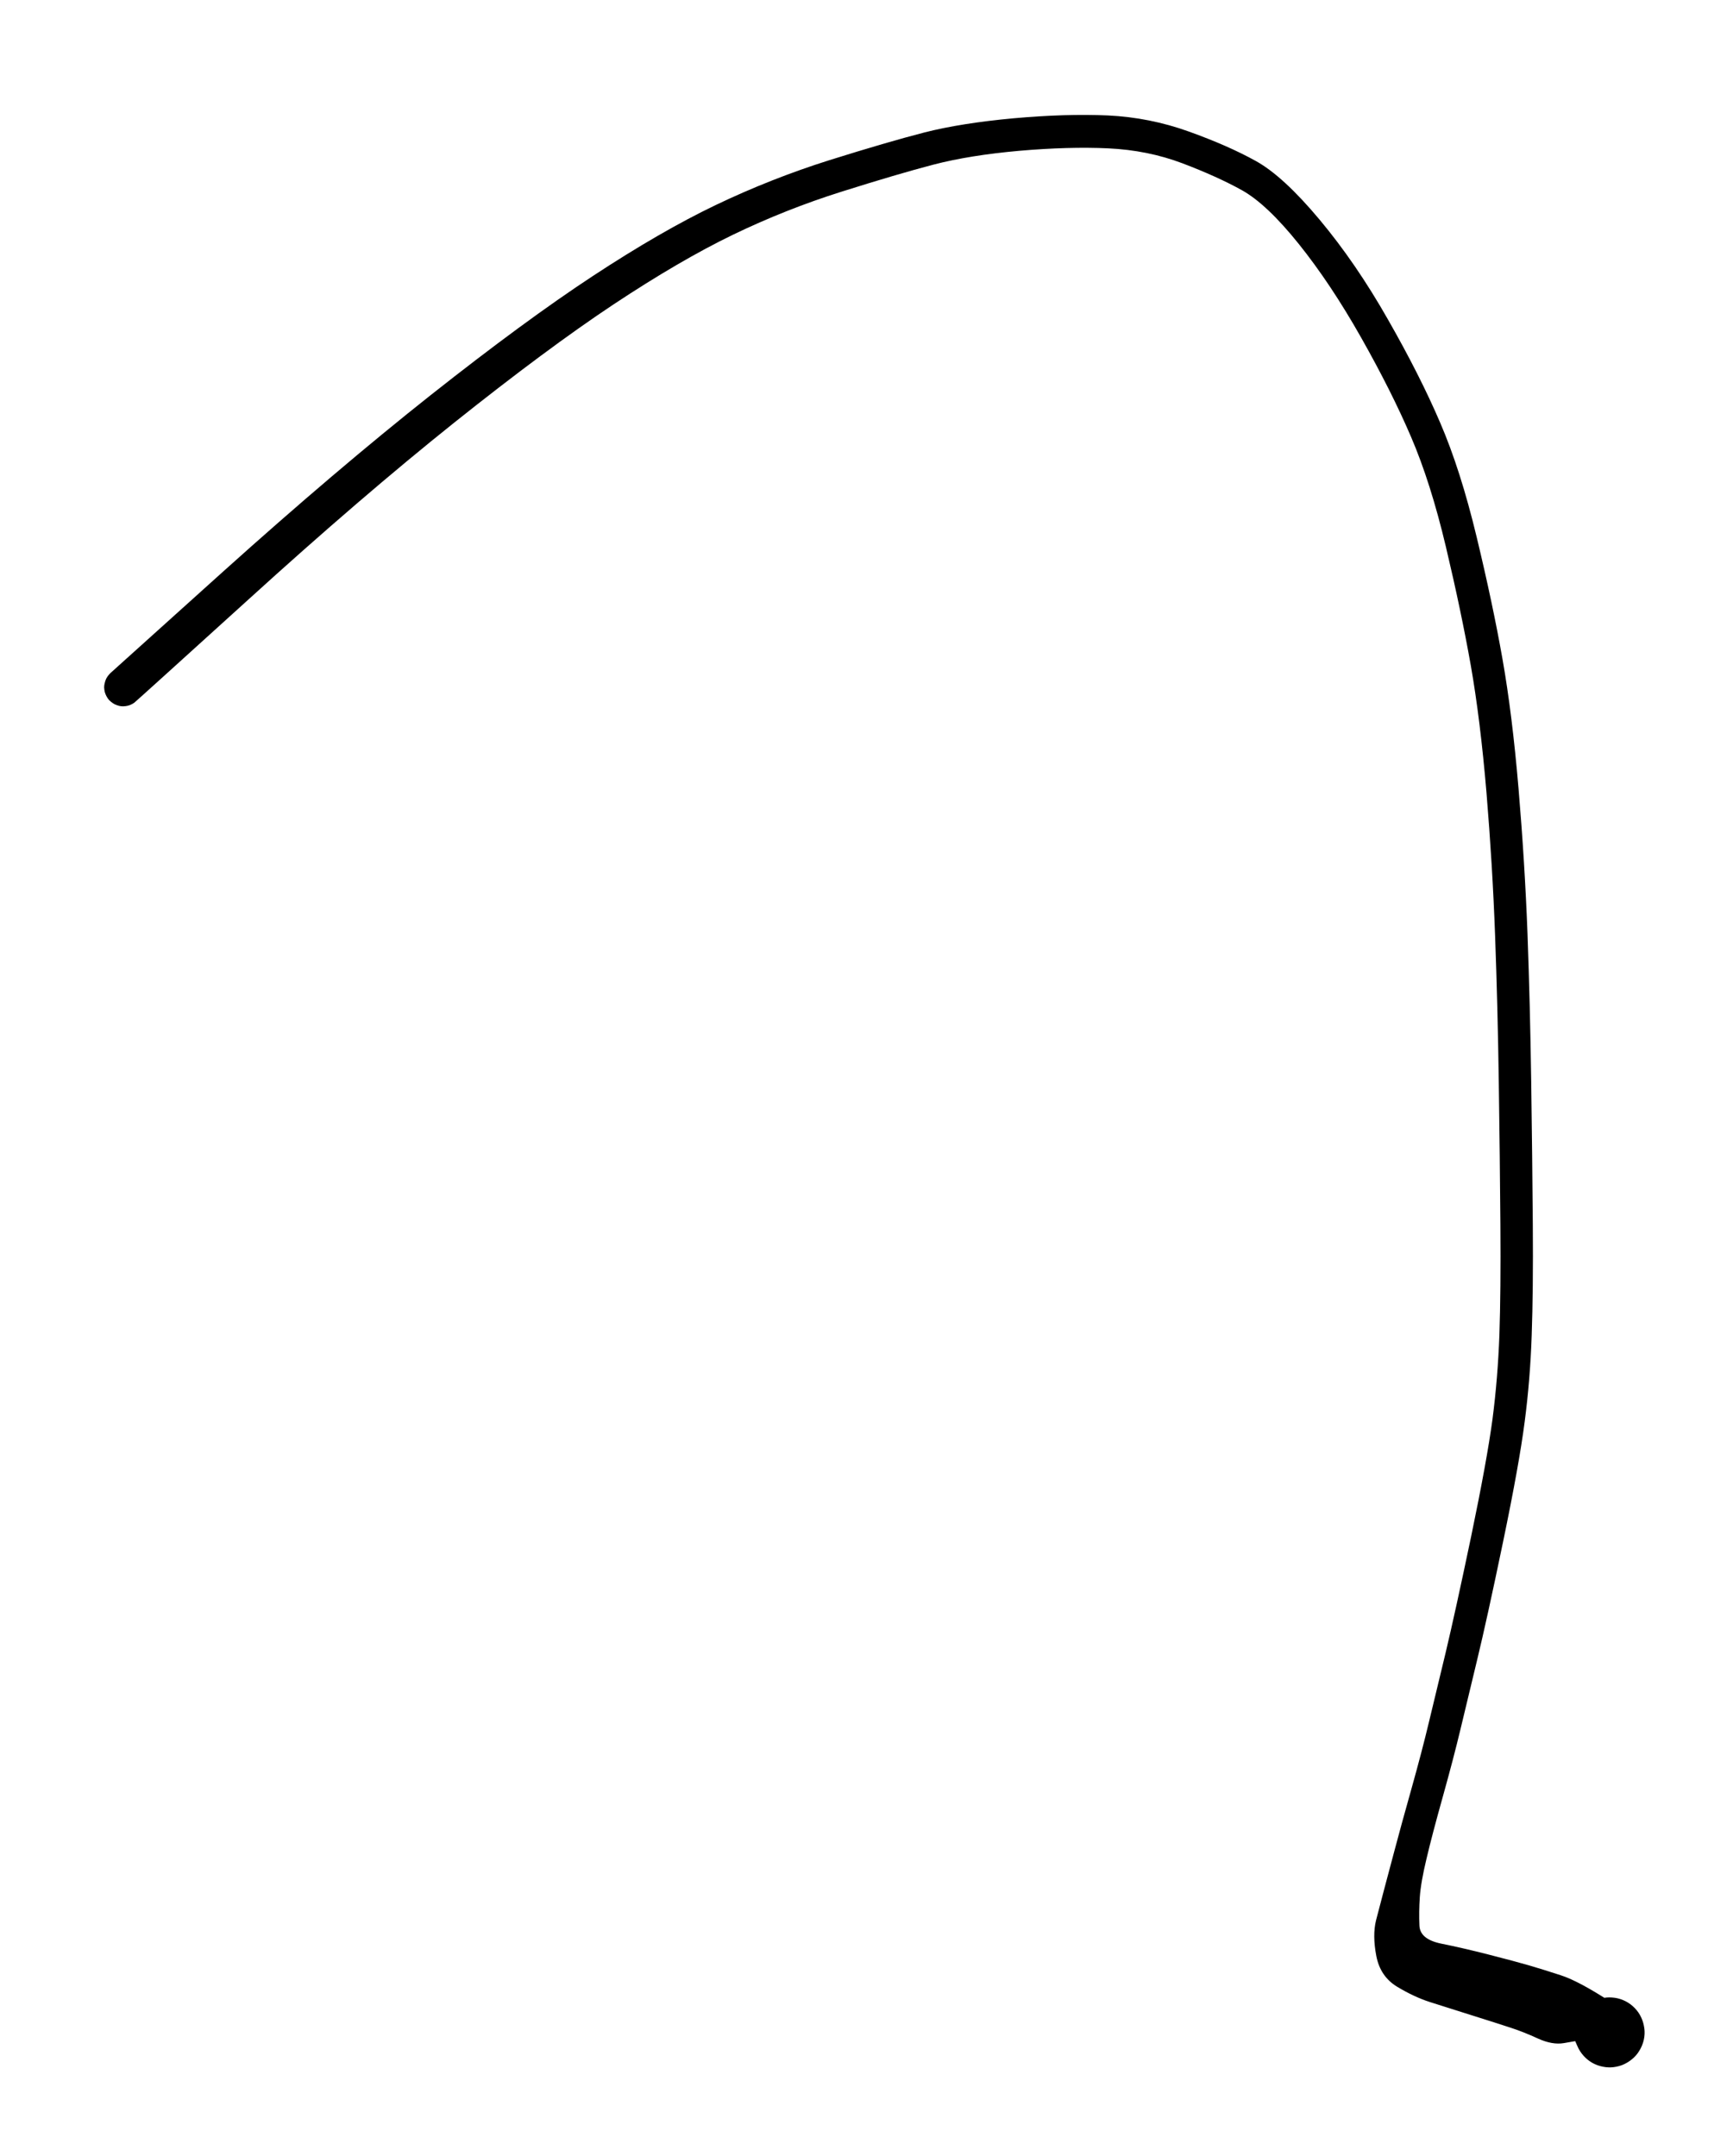 <svg version="1.1" xmlns="http://www.w3.org/2000/svg" viewBox="0 0 140.625 175.004" width="281.25" height="350.008">
  <!-- svg-source:excalidraw -->
  <!-- payload-type:application/vnd.excalidraw+json --><!-- payload-version:2 --><!-- payload-start -->eyJ2ZXJzaW9uIjoiMSIsImVuY29kaW5nIjoiYnN0cmluZyIsImNvbXByZXNzZWQiOnRydWUsImVuY29kZWQiOiJ4nKVXW2+jVlx1MDAxMH7Pr7DY12T23C953LRSK1VtpFTqStWqXCI2sZExIMCbpFH+e+eAYzCQenaXXHUwMDA3y8yc+eacby6HeblYLKLmuUyi60WUPC3jLF1V8WN0XHUwMDE55F+Tqk6LXHUwMDFjVaJ9r4t9tWxXbpqmrK8/fozLXHUwMDEy1mlzX1x1MDAxNFtYXHUwMDE2u84syZJdkjc1LvxcdTAwMWLfXHUwMDE3i5f2d+DooUqSo5tW07vSfCz8vchbr8IxJpXU6rggrX9CZ02yQu1DnNVJr1x0ouh+w54+f765+/Pqav3bP7X7ZVv+cds7fUiz7K55zrojxcvNvkp6bd1UxTb5K101XHUwMDFi1POR/GhXXHUwMDE3SFlvVVx1MDAxNfv1Jk/q+sSmKONl2jxcdTAwMDdcdTAwMTljR2mcr1uMXvKEb8o5sPooXG5G0mhwSlx1MDAwZaTdJm6KrKjCJj6w9um3cVx1MDAxZi+3a9xLvjquaao4r8u4wtD061x1MDAxZd+OJ1x1MDAxOFx1MDAxONHjb5J0vWmCQmtA2j1cdTAwMWJq66SlnCtjtNOCiaMm+Cx/XbWx/zIkJV9cdTAwMWRIyfdZ1m8zKH5cdTAwMWXkS2+zL1dxXHUwMDE3WW6sXHUwMDEzklx1MDAwYi616D1lab5cdTAwMWTDZcVyO5NcZmWRXHUwMDBl0zE8/b9FT3/7cvz/5XJ2teTgnLHc9dFcYs+VcOCkYLhPfVx1MDAwZUIpsMy2S08gpFx1MDAwNd0xfVx1MDAwZUFcdTAwMGJQZrxcdTAwMDPFgVx1MDAxYsY1xd6DMdZPISRCdPJzXHUwMDEwxoOwcpiUXHUwMDFkglx1MDAwNlx1MDAwMlx1MDAwM1bMM4DWhrfcnkNwXHUwMDAypp6tI/jG8mJOzPhWYLxcdTAwMTdcdTAwMTTnXlwifWpYXHUwMDEyXHUwMDFkXHUwMDAyXHUwMDA3dpCfRTBgmFx1MDAxZpMnXHUwMDFkXHUwMDFlX1xuyik4w1BNXHUwMDExMFx1MDAwYrXzba84j2DBjUngjnxcdTAwMDT0joTxKVxynNP3gGutXHUwMDEy42LioEhx4FxcgLbjQzjwVlx1MDAxOEpcdTAwMTlw3uf7XHUwMDEwQaBYXHUwMDBiSTvBPIRUQOxcdTAwMDbvIShcdTAwMGKK08r5PVxibcArWkpcdTAwMDcqjZ2SaUIsSFxyIcSyy91cdTAwMTN7TDKtXHUwMDE1XHRcdTAwMDBcdTAwMTNSXHUwMDFktntcdTAwMTJPLEylNIlLZmCUjs6AI1ZcdTAwMTRestK7cUvzXGa+oSanTc1bXHUwMDEwxKZcdTAwMTZcdTAwMDDEtFx1MDAxY7zHLCdWxDxcdTAwMDJ+dYDvXHUwMDFhzncjcDB0XHUwMDFhZlx1MDAxMVx1MDAwNOVq+Fx1MDAxZmvriZn4XHUwMDFlRGiZ1FxclOCmuVx1MDAxMMSa0e7okE+HzD+FUEDehFx1MDAwManbXHUwMDBlMEag9lx1MDAxNuzR1kxcdTAwMDE0XGJJrFxurGqhT7//3jDe+lx1MDAwNaU9vbXky9H5qI3eXHUwMDAwm6XCXHUwMDFlbsHzXGJcdTAwMTbY3DEsUNtcdTAwMTNcIsymhFx1MDAwNe9cdTAwMThcdTAwMTHCwdhcdTAwMWEvXFyiLV63bIZcdTAwMDH3XHLXhMc4zIRcdTAwMDEhiM1cdTAwMDHHXHUwMDA0cajCMYSlZlx1MDAxNGLoWVwiXHUwMDExg9ooT8eVztxcdTAwMDPjP2T+Y9ZCXHUwMDEwPzqo5lx1MDAxNyOYKIvr5qbY7dJcdTAwMDZcdTAwMDej2zDUjFx1MDAwN6A63e0zXHUwMDFjm24rXHUwMDFjtsI0e71oqv1gXHUwMDEyOsi7WauVvl5cdTAwMWNcXEQ4zN81aIy6bmLHaS5d3aX/Jiduoq9p8vhpOl9+eGifXGJcdTAwMTe9tng4XreOXl4vXv9cdTAwMDMyJup4In0=<!-- payload-end -->
  <defs>
    <style class="style-fonts">
      @font-face {
        font-family: "Virgil";
        src: url("https://unpkg.com/@excalidraw/excalidraw@0.14.2/dist/excalidraw-assets/Virgil.woff2");
      }
      @font-face {
        font-family: "Cascadia";
        src: url("https://unpkg.com/@excalidraw/excalidraw@0.14.2/dist/excalidraw-assets/Cascadia.woff2");
      }
    </style>
  </defs>
  <rect x="0" y="0" width="140.625" height="175.004" fill="#ffffff"/><g transform="translate(10 55.781) rotate(0 60.312 31.721)" stroke="none"><path fill="#000000" d="M -1.04,-1.15 Q -1.04,-1.15 8.14,-9.42 17.33,-17.68 24.96,-23.72 32.60,-29.76 38.11,-33.38 43.63,-37.01 48.10,-39.15 52.58,-41.29 57.30,-42.78 62.02,-44.26 65.01,-45.03 68.00,-45.79 72.25,-46.18 76.50,-46.56 79.90,-46.41 83.29,-46.25 86.48,-45.10 89.68,-43.95 91.91,-42.71 94.13,-41.48 97.08,-37.95 100.03,-34.42 102.62,-29.86 105.22,-25.31 106.86,-21.48 108.51,-17.66 109.82,-12.21 111.13,-6.77 111.92,-2.29 112.71,2.18 113.22,8.20 113.73,14.22 113.95,20.00 114.16,25.77 114.25,31.99 114.34,38.21 114.38,43.60 114.42,48.98 114.29,52.58 114.17,56.19 113.72,59.62 113.28,63.04 111.97,69.35 110.66,75.66 109.86,78.96 109.07,82.27 108.50,84.62 107.94,86.96 107.08,90.04 106.22,93.11 105.76,95.06 105.29,97.01 105.21,98.21 105.13,99.41 105.18,100.52 105.23,101.63 106.97,101.98 108.71,102.33 110.82,102.87 112.93,103.41 114.07,103.74 115.20,104.07 116.67,104.55 118.14,105.03 120.77,106.75 123.40,108.46 123.44,108.93 123.48,109.39 123.37,109.84 123.26,110.30 123.01,110.69 122.77,111.09 122.40,111.38 122.04,111.67 121.61,111.84 121.17,112.00 120.71,112.02 120.24,112.03 119.80,111.90 119.35,111.77 118.97,111.50 118.59,111.23 118.32,110.85 118.04,110.48 117.90,110.03 117.76,109.59 117.77,109.12 117.78,108.66 117.94,108.22 118.10,107.78 118.38,107.42 118.67,107.05 119.06,106.80 119.45,106.55 119.91,106.43 120.36,106.31 120.82,106.35 121.28,106.38 121.71,106.56 122.14,106.74 122.49,107.05 122.84,107.36 123.07,107.76 123.30,108.17 123.39,108.62 123.49,109.08 123.43,109.54 123.37,110.00 123.16,110.42 122.96,110.84 122.63,111.17 122.31,111.50 121.89,111.71 121.47,111.92 121.01,111.99 120.55,112.06 120.10,111.97 119.64,111.89 119.23,111.66 118.82,111.43 118.51,111.09 118.20,110.75 118.01,110.32 117.82,109.89 117.82,109.89 117.82,109.89 116.90,110.05 115.97,110.21 114.80,109.68 113.63,109.14 112.58,108.80 111.52,108.45 109.42,107.79 107.32,107.13 106.04,106.72 104.76,106.31 103.38,105.48 102.00,104.65 101.68,102.97 101.36,101.30 101.66,100.08 101.97,98.87 102.31,97.60 102.65,96.34 103.17,94.37 103.69,92.40 104.54,89.38 105.39,86.35 105.95,84.00 106.51,81.66 107.30,78.39 108.08,75.12 109.38,68.91 110.67,62.70 111.11,59.40 111.54,56.09 111.67,52.55 111.79,49.00 111.75,43.63 111.71,38.25 111.62,32.06 111.53,25.87 111.32,20.16 111.11,14.44 110.62,8.54 110.12,2.63 109.35,-1.76 108.57,-6.16 107.33,-11.39 106.09,-16.62 104.50,-20.32 102.92,-24.01 100.45,-28.38 97.98,-32.75 95.39,-35.98 92.80,-39.21 90.78,-40.34 88.76,-41.46 85.94,-42.53 83.13,-43.59 79.93,-43.74 76.74,-43.89 72.70,-43.54 68.67,-43.18 65.75,-42.42 62.84,-41.66 58.31,-40.23 53.77,-38.80 49.48,-36.73 45.18,-34.65 39.78,-31.07 34.39,-27.49 26.86,-21.48 19.33,-15.46 10.19,-7.15 1.04,1.15 0.89,1.26 0.73,1.37 0.56,1.44 0.38,1.51 0.20,1.53 0.01,1.56 -0.17,1.54 -0.35,1.52 -0.53,1.45 -0.71,1.39 -0.86,1.28 -1.02,1.17 -1.15,1.04 -1.27,0.90 -1.36,0.73 -1.45,0.56 -1.50,0.38 -1.54,0.20 -1.55,0.01 -1.55,-0.17 -1.50,-0.35 -1.46,-0.53 -1.38,-0.70 -1.29,-0.87 -1.17,-1.01 -1.04,-1.15 -1.04,-1.15 L -1.04,-1.15 Z"/></g></svg>